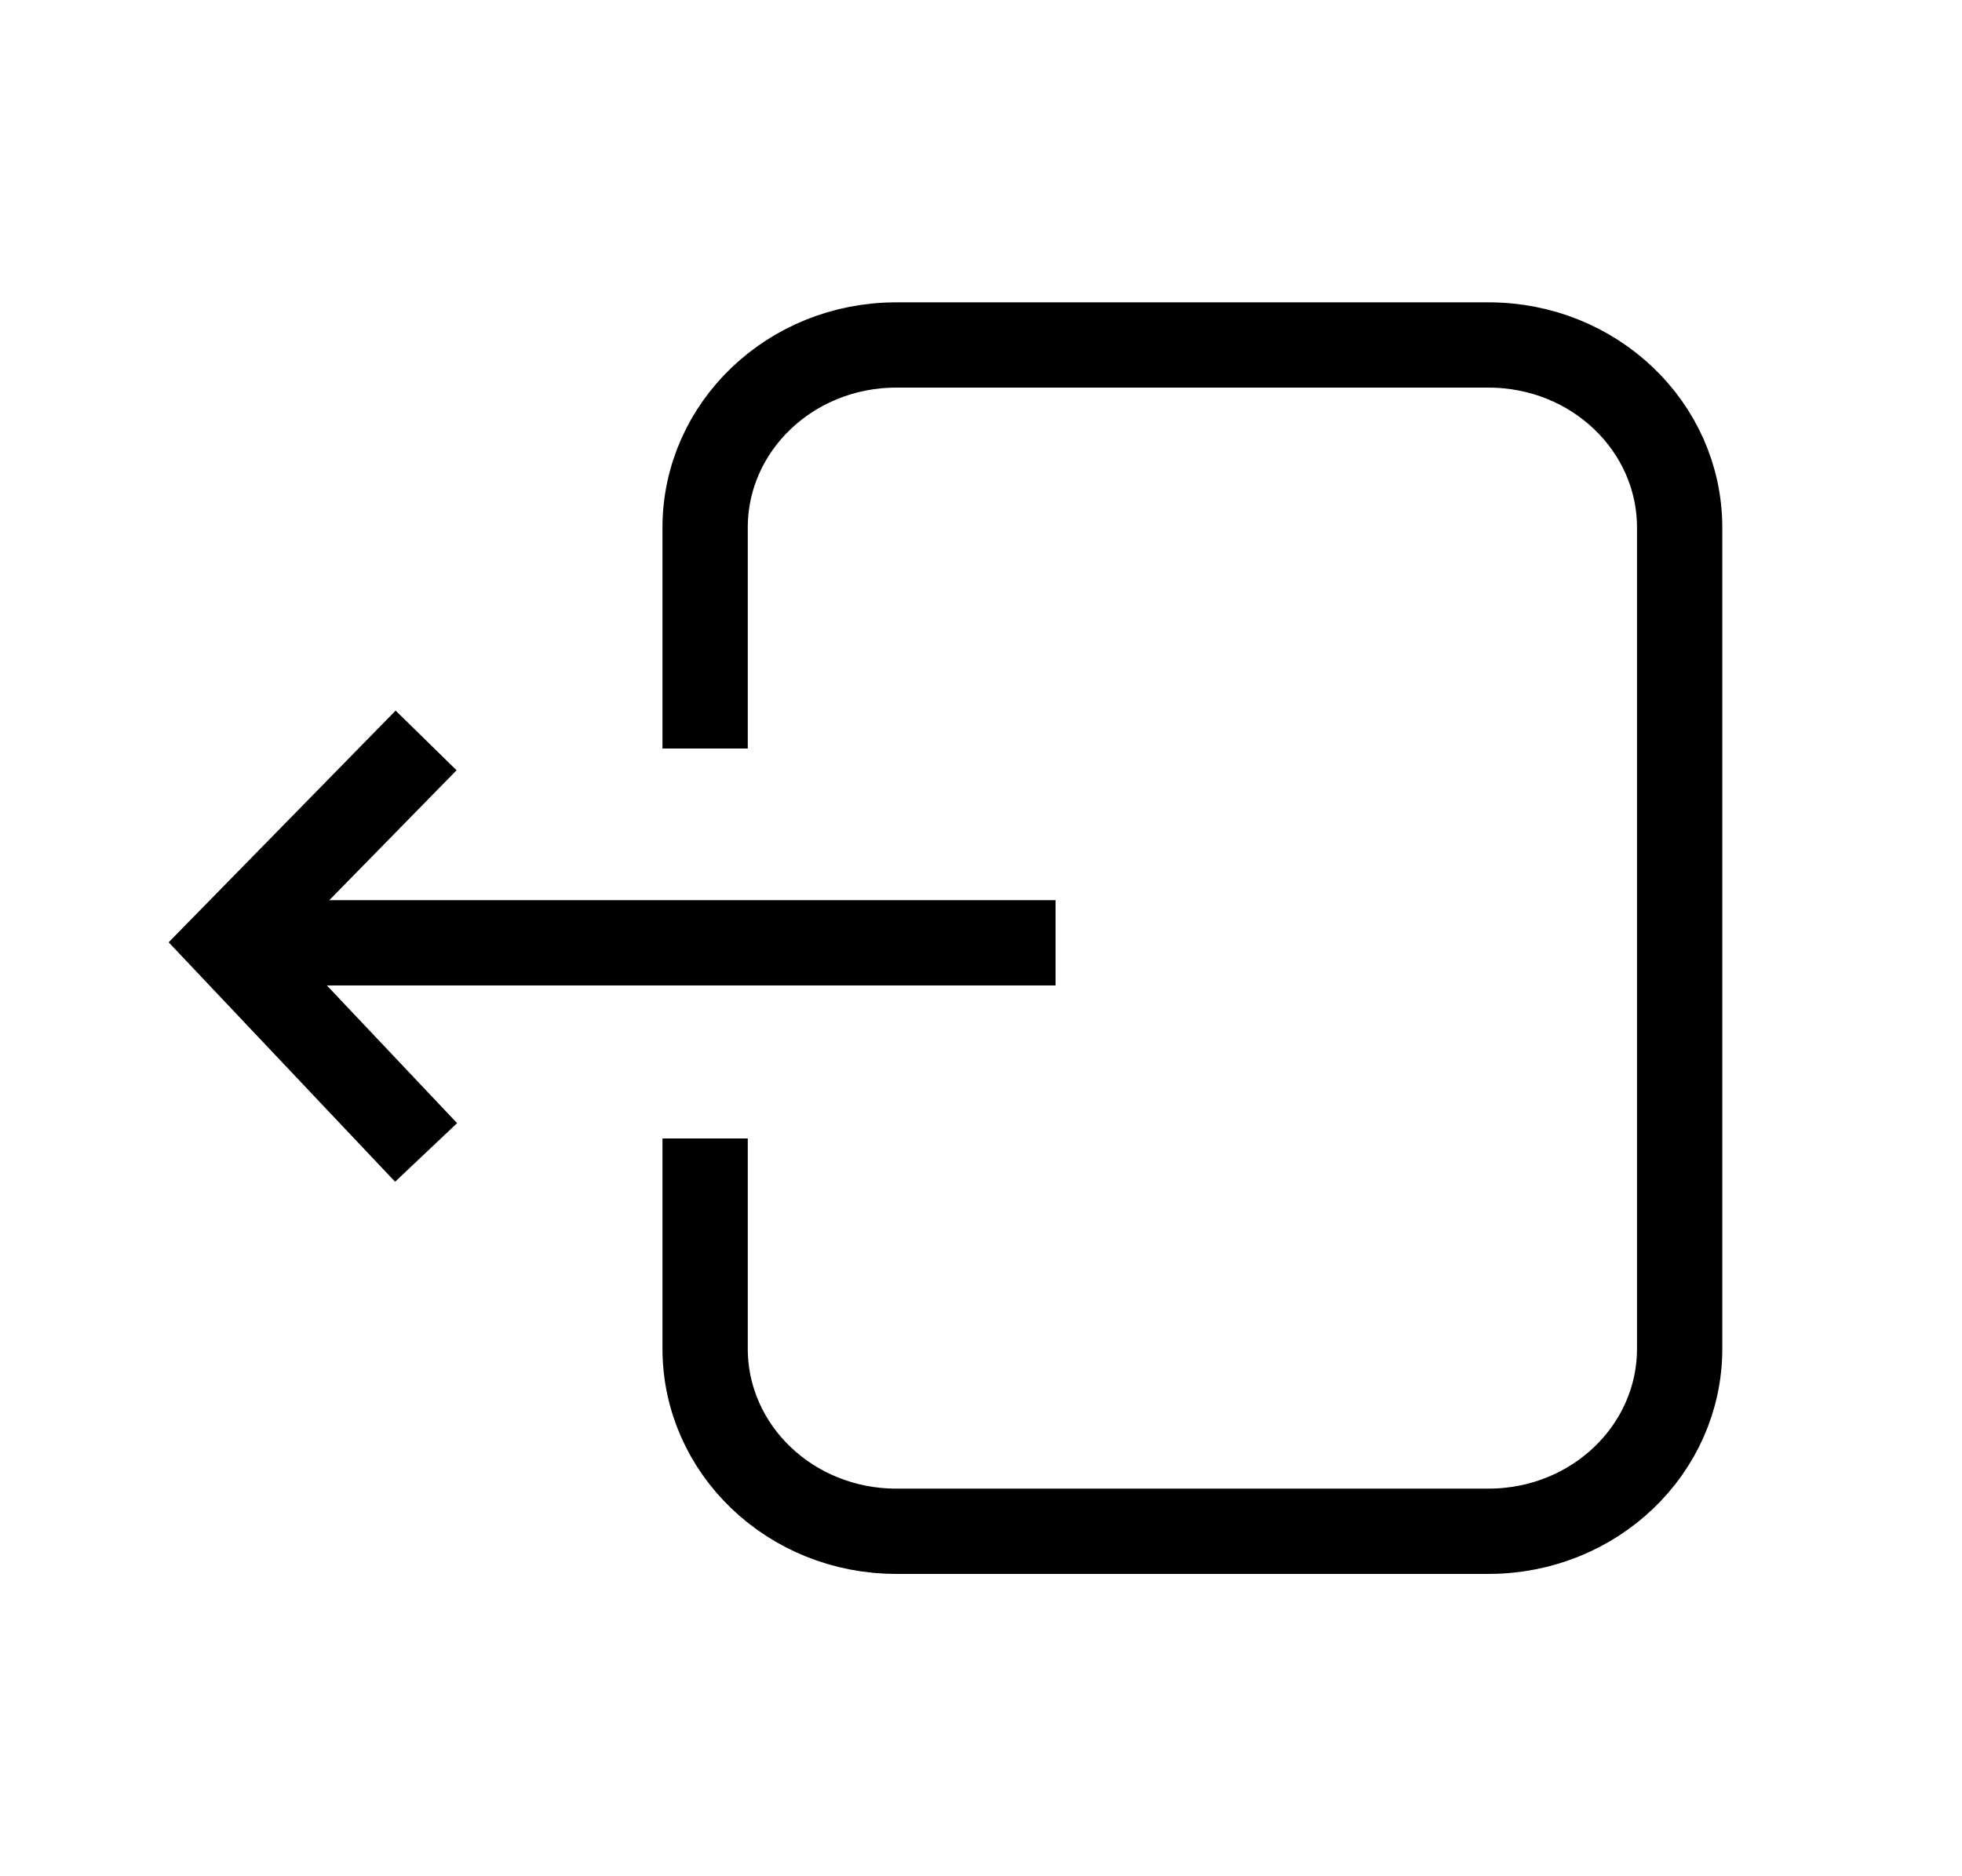 <svg width="23" height="22" viewBox="0 0 23 22" fill="none" xmlns="http://www.w3.org/2000/svg">
<path d="M8.266 8.777V6.186C8.266 5.003 9.268 4.045 10.506 4.045H17.45C18.688 4.045 19.69 5.003 19.69 6.186V15.814C19.69 16.997 18.688 17.955 17.45 17.955H10.506C9.268 17.955 8.266 16.997 8.266 15.814V13.349" stroke="black" stroke-miterlimit="10"/>
<path d="M4.995 8.682L2.671 11.055L4.995 13.513" stroke="black" stroke-miterlimit="10"/>
<path d="M2.671 11.055H12.374" stroke="black" stroke-miterlimit="10"/>
</svg>
